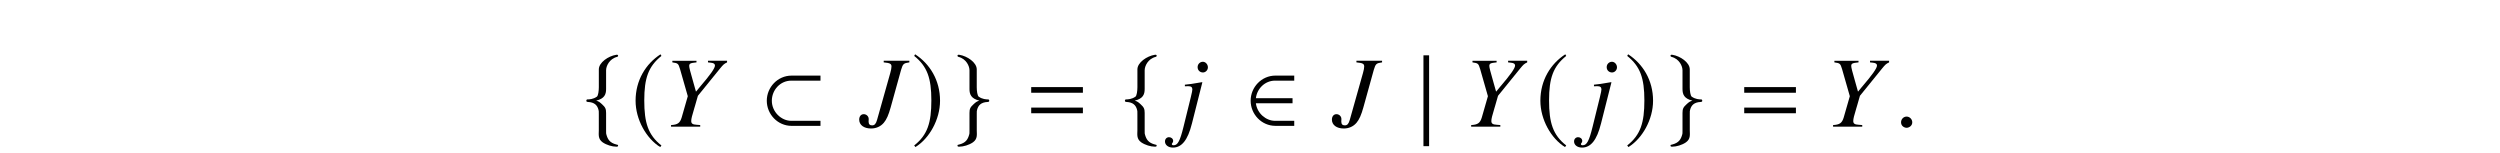 <?xml version='1.0' encoding='UTF-8'?>
<!-- This file was generated by dvisvgm 3.2.2 -->
<svg version='1.1' xmlns='http://www.w3.org/2000/svg' xmlns:xlink='http://www.w3.org/1999/xlink' width='245.796pt' height='15.042pt' viewBox='-.5 -14.542 245.796 15.042'>
<defs>
<use id='g23-61' xlink:href='#g20-61' transform='scale(1.37)'/>
<path id='g20-61' d='m4.159-2.435v-.406h-3.71v.406h3.71zm0 1.471v-.406h-3.71v.406h3.71z'/>
<use id='g38-26' xlink:href='#g32-26' transform='scale(1.818)'/>
<use id='g38-50' xlink:href='#g32-50' transform='scale(1.818)'/>
<use id='g38-102' xlink:href='#g32-102' transform='scale(1.818)'/>
<use id='g38-103' xlink:href='#g32-103' transform='scale(1.818)'/>
<use id='g38-106' xlink:href='#g32-106' transform='scale(1.818)'/>
<use id='g38-185' xlink:href='#g32-185' transform='scale(1.818)'/>
<use id='g38-186' xlink:href='#g32-186' transform='scale(1.818)'/>
<path id='g47-31' d='m4.873-6.322v-.159h-2.521v.159c.625 .06 .764 .139 .764 .407c0 .149-.04 .347-.119 .635l-1.3 4.615c-.109 .387-.248 .536-.486 .536s-.347-.119-.347-.397c0-.05 0-.099 .01-.149v-.089c0-.248-.218-.466-.486-.466s-.447 .218-.447 .536c0 .526 .466 .873 1.161 .873c.506 0 .953-.199 1.261-.566c.268-.318 .466-.764 .675-1.519l1.022-3.682c.179-.596 .248-.655 .814-.734z'/>
<path id='g47-46' d='m6.283-6.322v-.159h-1.876v.159l.268 .03c.288 .03 .417 .109 .417 .278c0 .268-.447 .903-1.489 2.114l-.377 .457l-.308-1.092c-.248-.854-.357-1.28-.357-1.429c0-.248 .119-.298 .715-.357v-.159h-2.372v.159c.556 .079 .586 .109 .754 .655l.764 2.67l-.605 2.104c-.169 .536-.387 .695-1.042 .734v.159h2.868v-.159l-.357-.03c-.387-.02-.526-.119-.526-.367c0-.208 .069-.496 .308-1.28l.06-.199l.288-1.002l2.174-2.68c.318-.387 .397-.466 .695-.605z'/>
<path id='g47-57' d='m1.409-.278l1.032-4.079l-.03-.02c-.834 .149-1.37 .228-1.687 .248v.159l.268-.01h.069c.278 0 .397 .099 .397 .318c0 .099-.04 .308-.159 .794l-.715 2.898c-.337 1.37-.566 1.797-.963 1.797c-.119 0-.179-.04-.179-.109c0-.04 .01-.06 .05-.109c.06-.079 .079-.129 .079-.208c0-.208-.179-.367-.407-.367s-.397 .179-.397 .417c0 .357 .328 .605 .784 .605c.864 0 1.459-.744 1.856-2.332zm1.578-5.558c0-.288-.228-.546-.496-.546s-.516 .218-.516 .526c0 .318 .238 .526 .526 .526c.258 0 .486-.228 .486-.506z'/>
<path id='g47-149' d='m1.797-.427c0-.308-.258-.566-.556-.566s-.546 .248-.546 .566c0 .377 .337 .536 .546 .536s.556-.169 .556-.536z'/>
<path id='g32-26' d='m3.188-.044v-.273h-1.583c-.53 0-1.048-.475-1.048-1.086c0-.579 .453-1.086 1.048-1.086h1.583v-.273h-1.561c-.759 0-1.343 .633-1.343 1.359s.584 1.359 1.343 1.359h1.561z'/>
<path id='g32-50' d='m2.642-.044v-.273h-1.037c-.491 0-.972-.404-1.037-.95h1.982v-.273h-1.982c.06-.519 .491-.95 1.037-.95h1.037v-.273h-1.015c-.759 0-1.343 .633-1.343 1.359s.584 1.359 1.343 1.359h1.015z'/>
<path id='g32-102' d='m1.332-3.062c0-.202 .164-.606 .6-.715c.027-.011 .049-.027 .049-.055c0-.055-.044-.066-.104-.055c-.426 .066-.933 .415-.939 .781v.972c0 .191-.033 .464-.109 .513c-.197 .136-.399 .147-.519 .147c-.027 .005-.049 .038-.049 .066c0 .055 .033 .066 .087 .071c.36 .016 .513 .186 .573 .431c.016 .055 .016 .06 .016 .24v.873c0 .207-.055 .453 .207 .639c.213 .147 .519 .235 .732 .235c.06 0 .104 0 .104-.06c0-.049-.033-.038-.087-.055c-.366-.093-.475-.284-.546-.54c-.016-.044-.016-.055-.016-.229v-.939c0-.224-.044-.311-.218-.469c-.115-.104-.164-.153-.317-.197c.448-.109 .535-.338 .535-.628v-1.026z'/>
<path id='g32-103' d='m.912-3.062v1.026c0 .289 .087 .519 .535 .628c-.153 .044-.202 .093-.317 .197c-.175 .158-.218 .246-.218 .469v.939c0 .175 0 .186-.016 .229c-.071 .257-.18 .448-.546 .54c-.055 .016-.087 .005-.087 .055c0 .06 .044 .06 .104 .06c.213 0 .519-.087 .732-.235c.262-.186 .207-.431 .207-.639v-.873c0-.18 0-.186 .016-.24c.06-.246 .213-.415 .573-.431c.055-.005 .087-.016 .087-.071c0-.027-.022-.06-.049-.066c-.12 0-.322-.011-.519-.147c-.076-.049-.109-.322-.109-.513v-.972c-.005-.366-.513-.715-.939-.781c-.06-.011-.104 0-.104 .055c0 .027 .022 .044 .049 .055c.437 .109 .6 .513 .6 .715z'/>
<path id='g32-106' d='m.699 1.054v-4.913h-.306v4.913h.306z'/>
<path id='g32-185' d='m1.61-3.914c-.792 .513-1.348 1.397-1.348 2.511c0 1.015 .579 2.042 1.332 2.506l.066-.087c-.721-.568-.928-1.228-.928-2.435c0-1.212 .224-1.84 .928-2.407l-.049-.087z'/>
<path id='g32-186' d='m.207-3.914l-.049 .087c.704 .568 .928 1.196 .928 2.407c0 1.206-.207 1.867-.928 2.435l.066 .087c.753-.464 1.332-1.49 1.332-2.506c0-1.114-.557-1.998-1.348-2.511z'/>
</defs>
<g id='page1571'>
<g fill='currentColor'>
<use x='56.671' y='-2.087' xlink:href='#g38-102'/>
<use x='61.513' y='-2.087' xlink:href='#g38-185'/>
<use x='64.701' y='-2.087' xlink:href='#g47-46'/>
<use x='74.373' y='-2.087' xlink:href='#g38-26'/>
<use x='84.034' y='-2.087' xlink:href='#g47-31'/>
<use x='89.095' y='-2.087' xlink:href='#g38-186'/>
<use x='93.16' y='-2.087' xlink:href='#g38-103'/>
<use x='100.271' y='-2.087' xlink:href='#g23-61'/>
<use x='109.623' y='-2.087' xlink:href='#g38-102'/>
<use x='115.272' y='-2.087' xlink:href='#g47-57'/>
<use x='121.945' y='-2.087' xlink:href='#g38-50'/>
<use x='130.51' y='-2.087' xlink:href='#g47-31'/>
<use x='138.737' y='-2.087' xlink:href='#g38-106'/>
<use x='143.368' y='-2.087' xlink:href='#g47-46'/>
<use x='150.471' y='-2.087' xlink:href='#g38-185'/>
<use x='155.492' y='-2.087' xlink:href='#g47-57'/>
<use x='159.198' y='-2.087' xlink:href='#g38-186'/>
<use x='163.263' y='-2.087' xlink:href='#g38-103'/>
<use x='170.374' y='-2.087' xlink:href='#g23-61'/>
<use x='178.95' y='-2.087' xlink:href='#g47-46'/>
<use x='185.714' y='-2.087' xlink:href='#g47-149'/>
</g>
</g>
</svg>